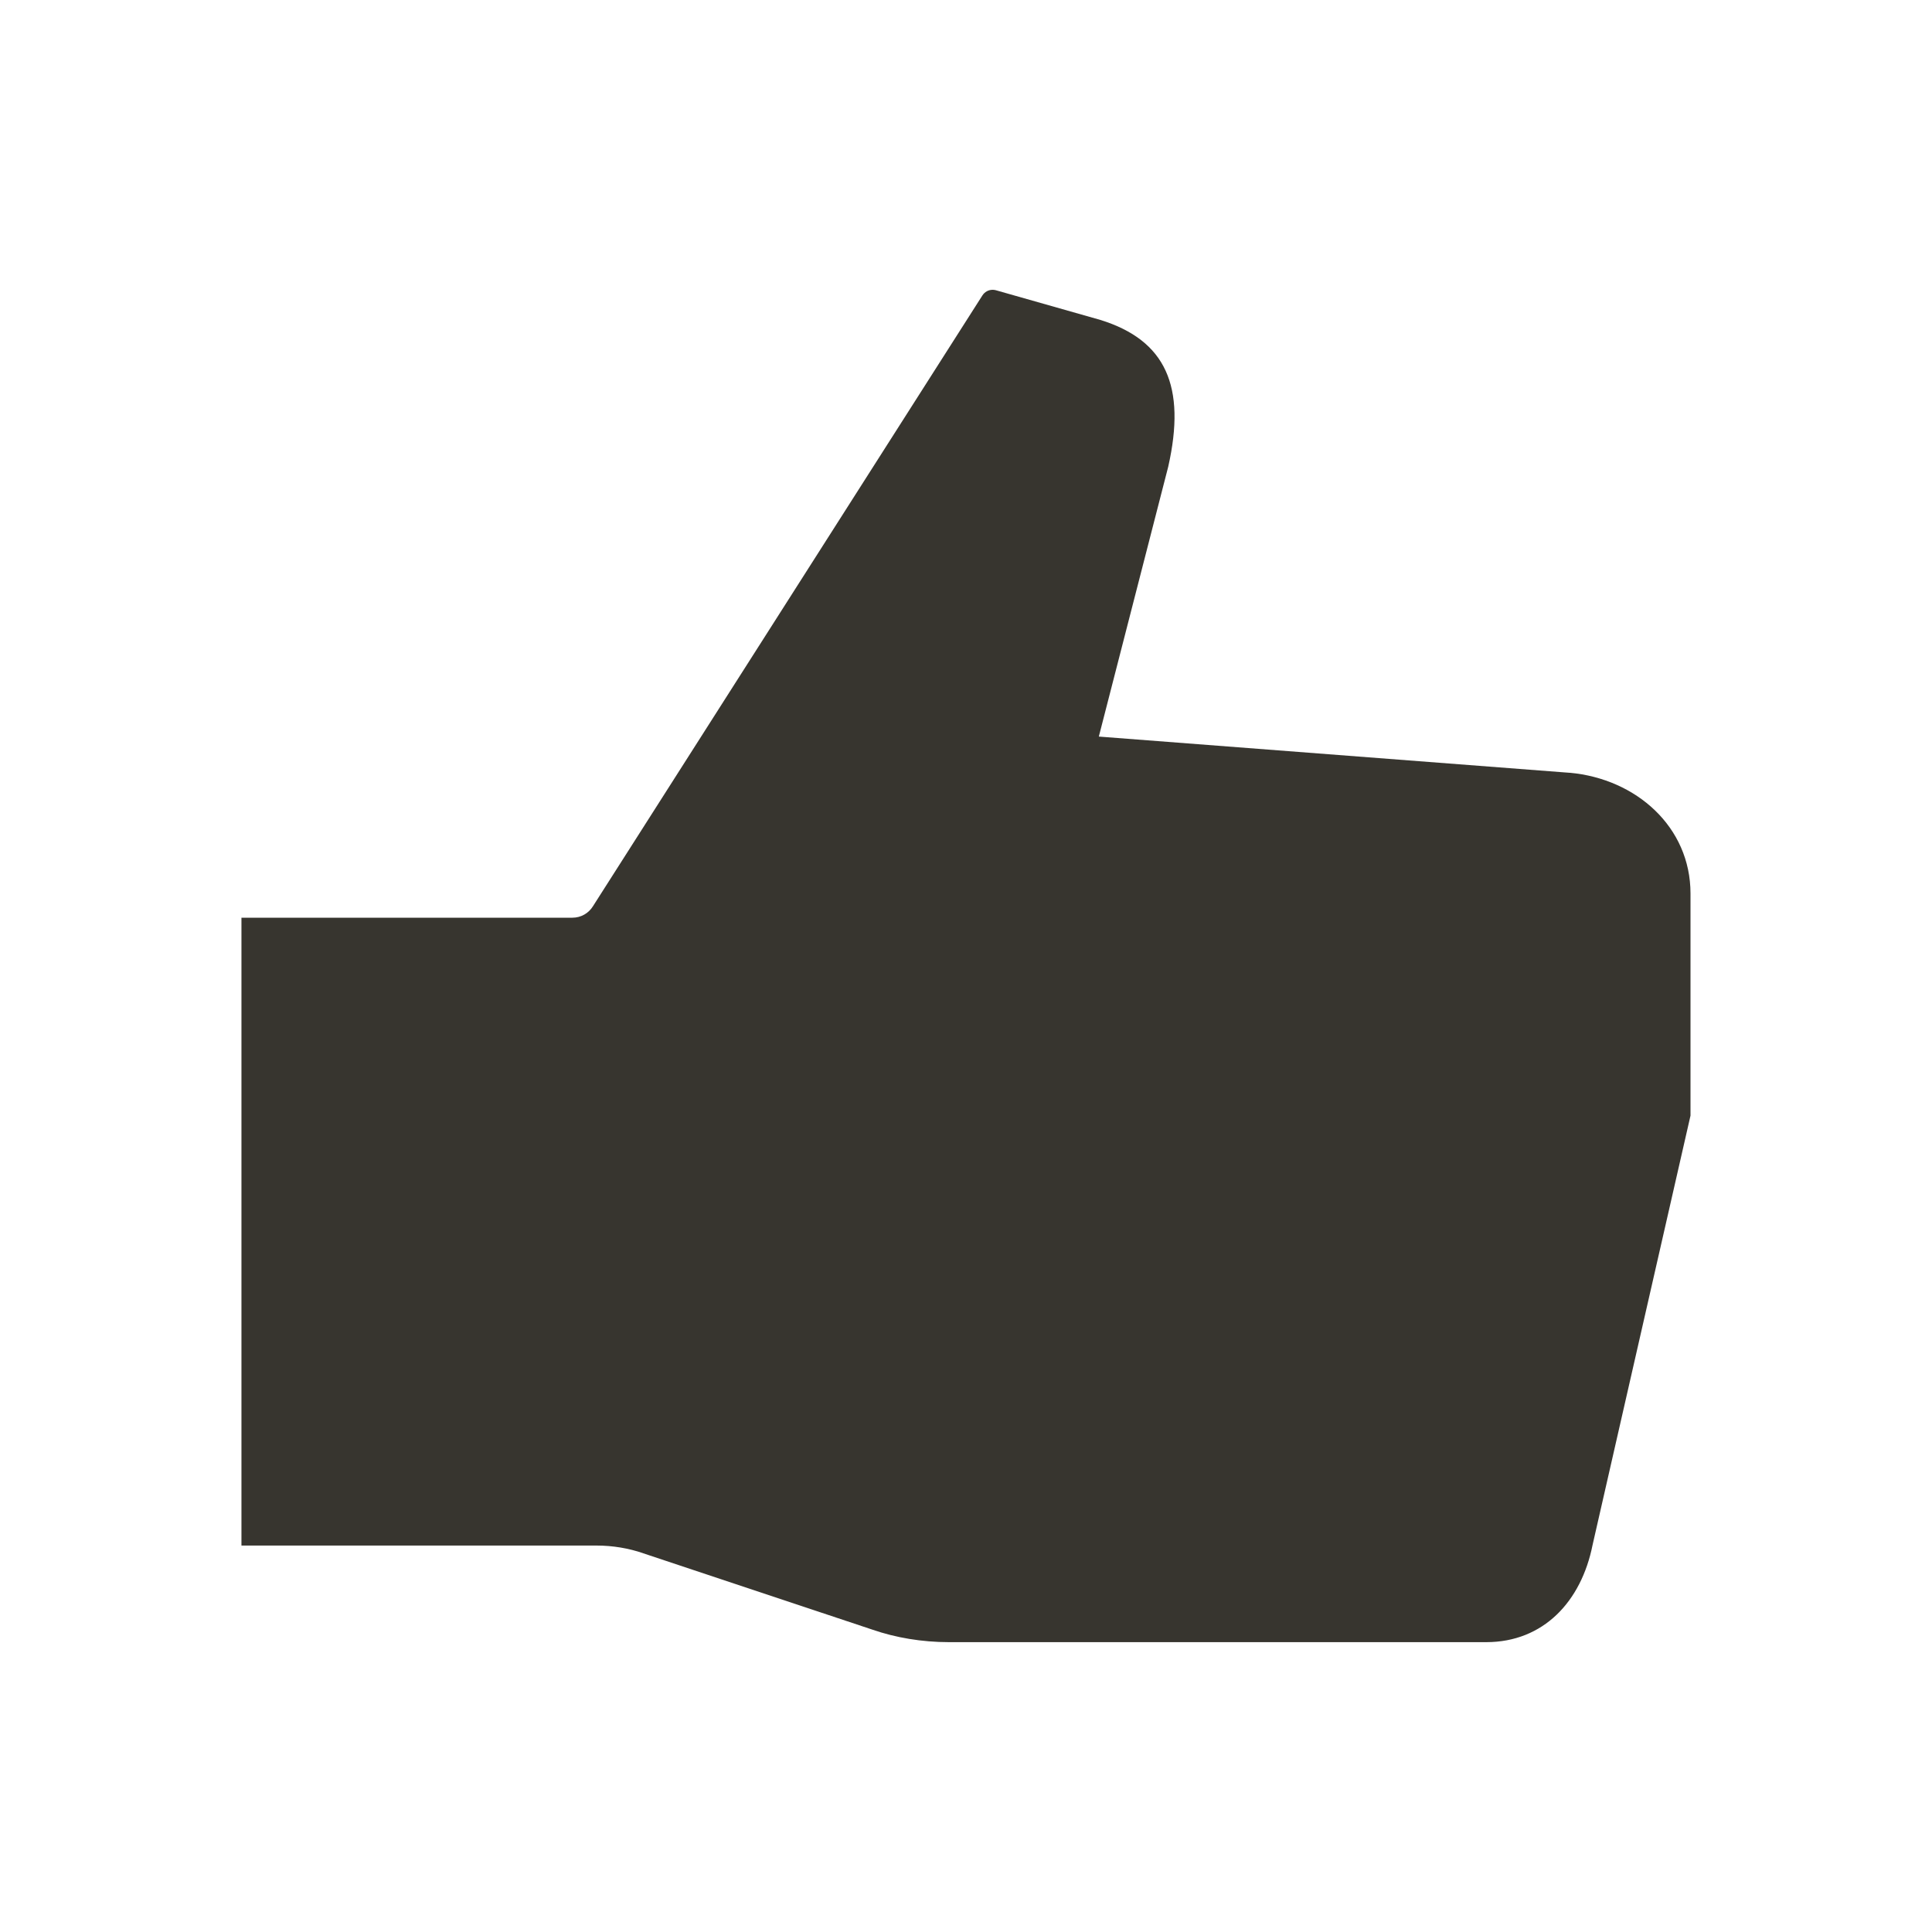 <!-- Generated by IcoMoon.io -->
<svg version="1.1" xmlns="http://www.w3.org/2000/svg" width="40" height="40" viewBox="0 0 40 40">
<title>io-thumbs-up-sharp</title>
<path fill="#37352f" d="M32.5 16l-9.75-0.75 1.437-5.588c0.375-1.662-0.049-2.617-1.404-3.038l-2.168-0.616c-0.019-0.005-0.041-0.008-0.064-0.008-0.088 0-0.166 0.046-0.21 0.115l-0.001 0.001-8.063 12.646c-0.089 0.144-0.246 0.238-0.426 0.238h-6.852v12.999h7.351c0 0 0 0 0.001 0 0.339 0 0.665 0.056 0.969 0.16l-0.021-0.006 4.769 1.589c0.472 0.163 1.016 0.257 1.581 0.257h11.121c1.188 0 1.969-0.845 2.202-2.010l2.028-8.891v-4.599c0-1.379-1.125-2.375-2.5-2.5z"></path>
</svg>
